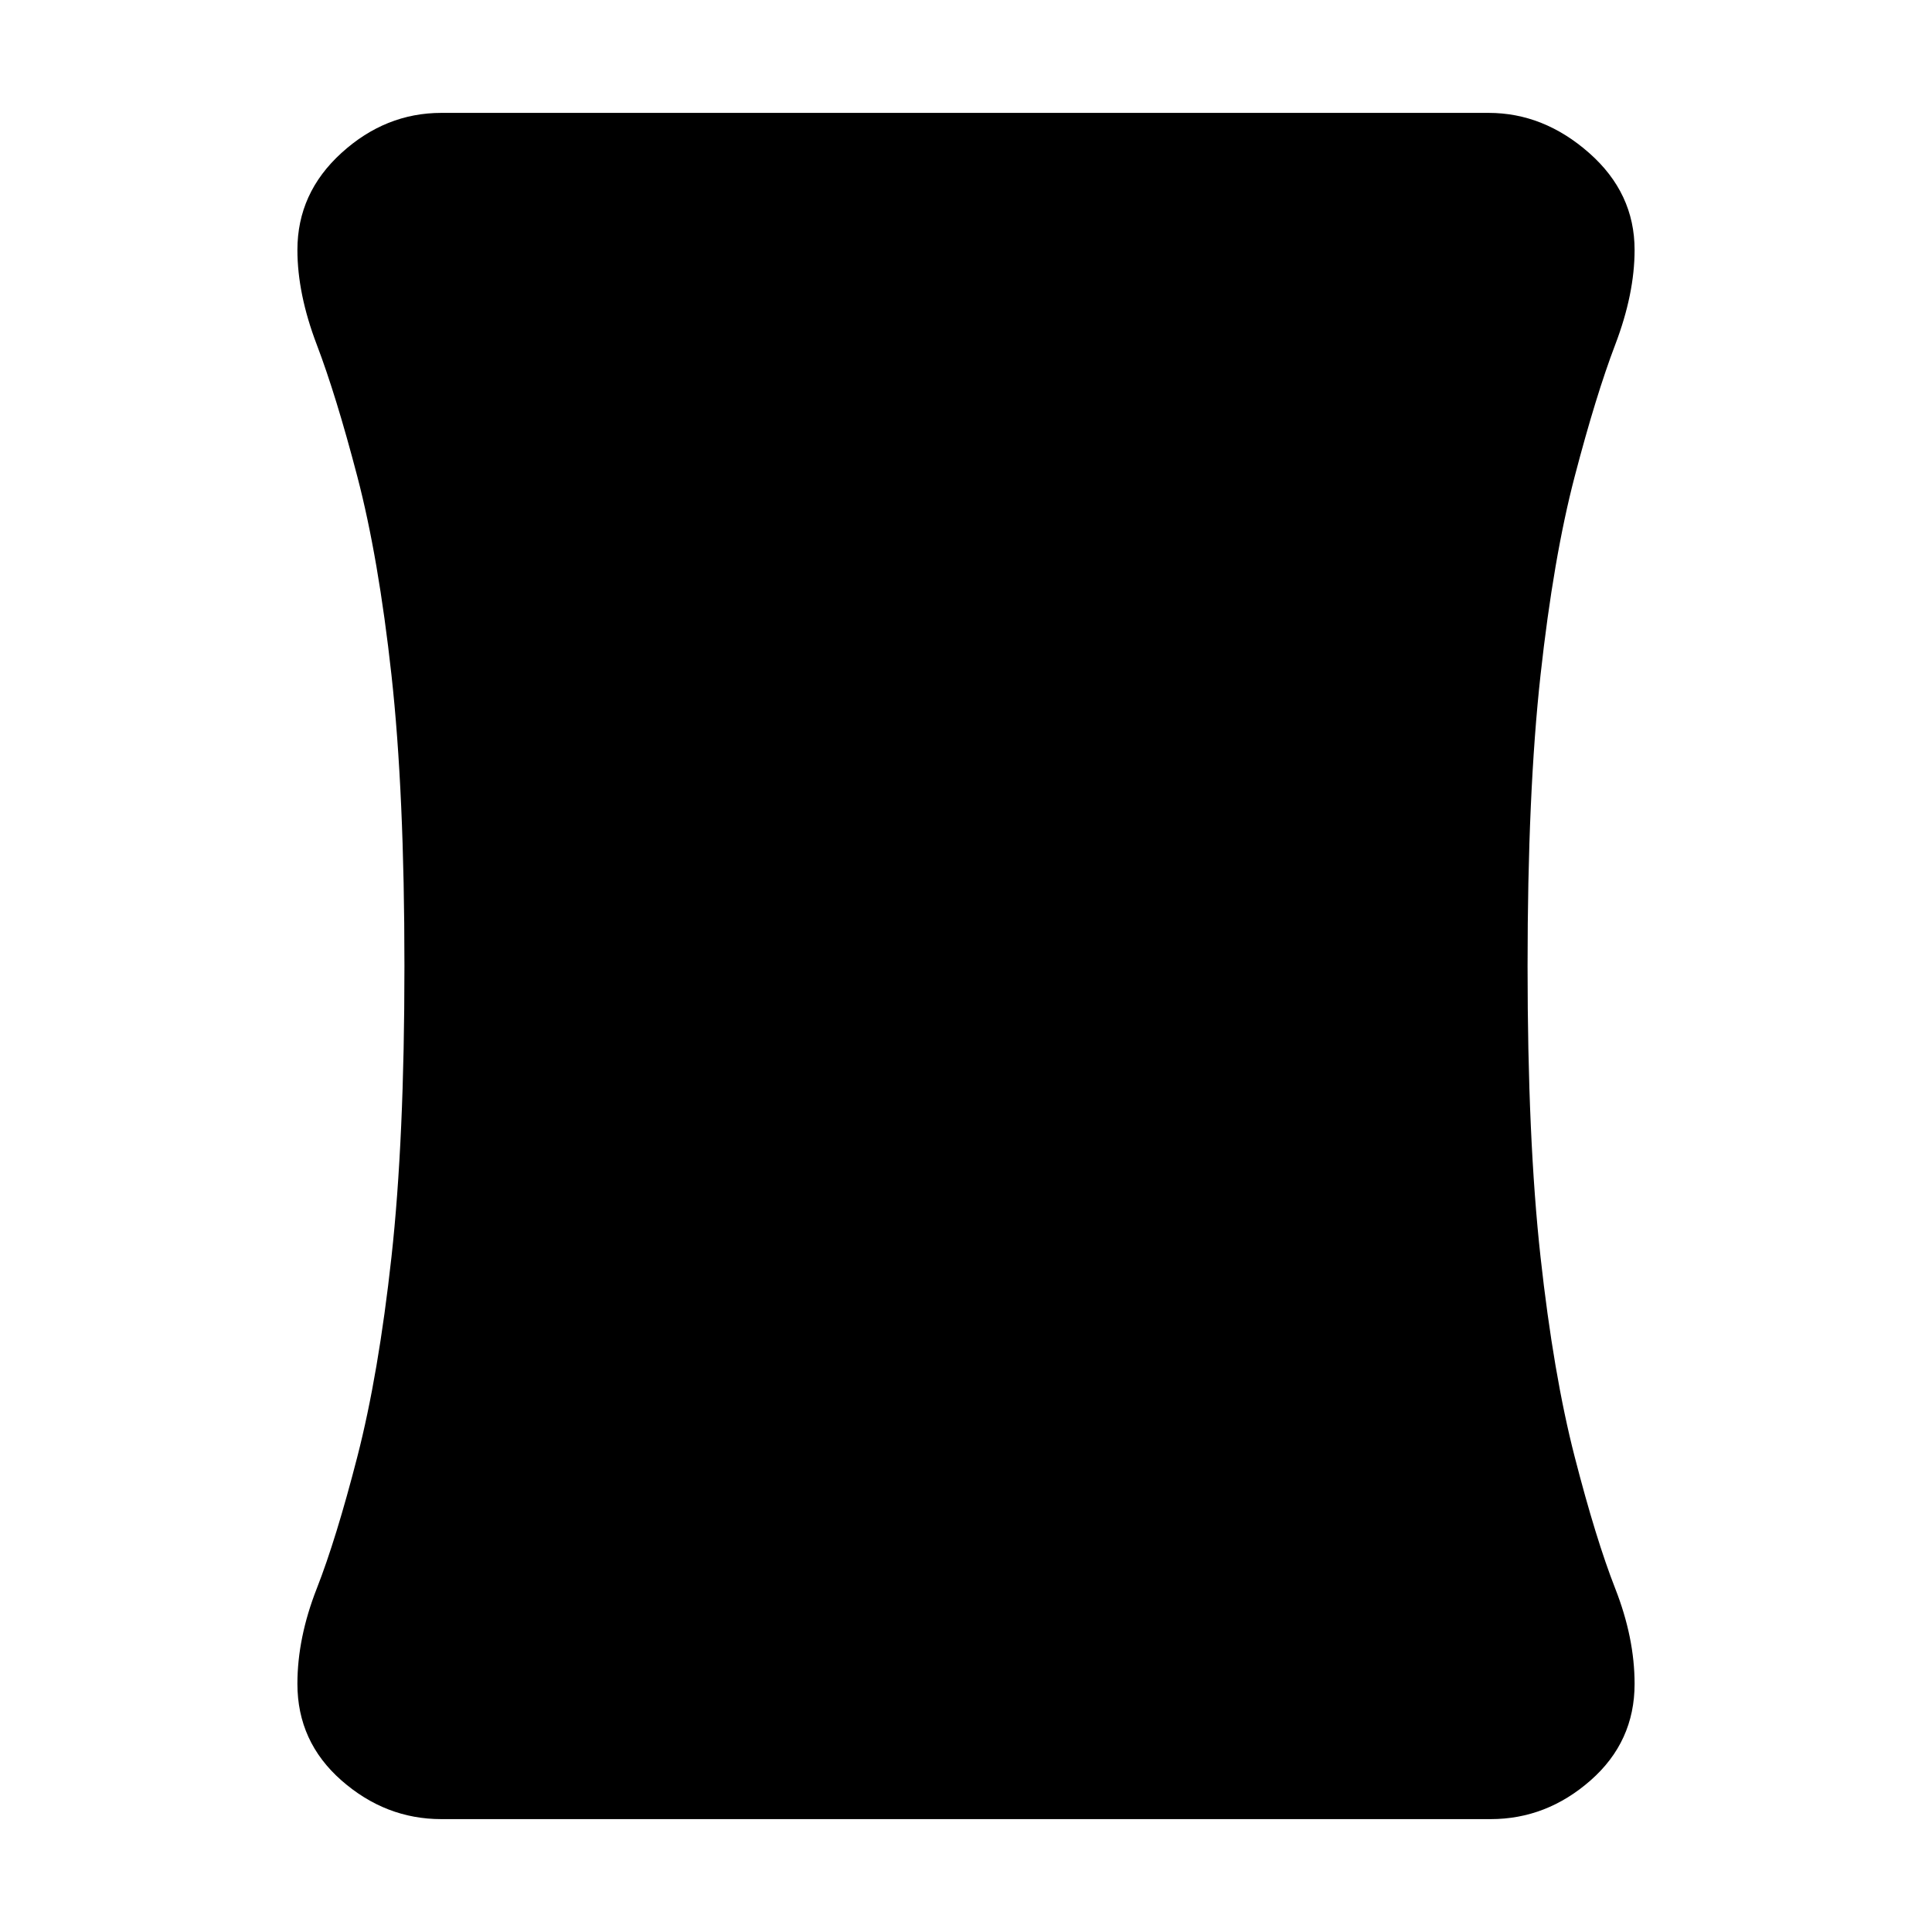 <svg xmlns="http://www.w3.org/2000/svg" height="20" viewBox="0 -960 960 960" width="20"><path d="M219.3-56.09q-27.74 0-49.63-19.23-21.89-19.24-21.89-47.98 0-22.83 9.61-47.34 9.61-24.5 20.15-65.45 10.55-40.95 16.98-99.35 6.44-58.39 6.44-144.56t-6.44-144.56q-6.43-58.4-16.98-98.7-10.54-40.3-20.15-65.52t-9.61-47.05q0-28.26 21.89-48.17t49.63-19.91h520.4q27.34 0 49.93 19.91t22.59 48.17q0 21.83-9.61 47.05t-20.15 65.52q-10.55 40.3-16.98 98.7-6.44 58.39-6.44 144.56t6.44 144.56q6.43 58.4 16.98 99.35 10.54 40.95 20.15 65.45 9.61 24.51 9.61 47.34 0 28.74-21.89 47.98-21.89 19.23-49.63 19.23H219.3Z"/></svg>